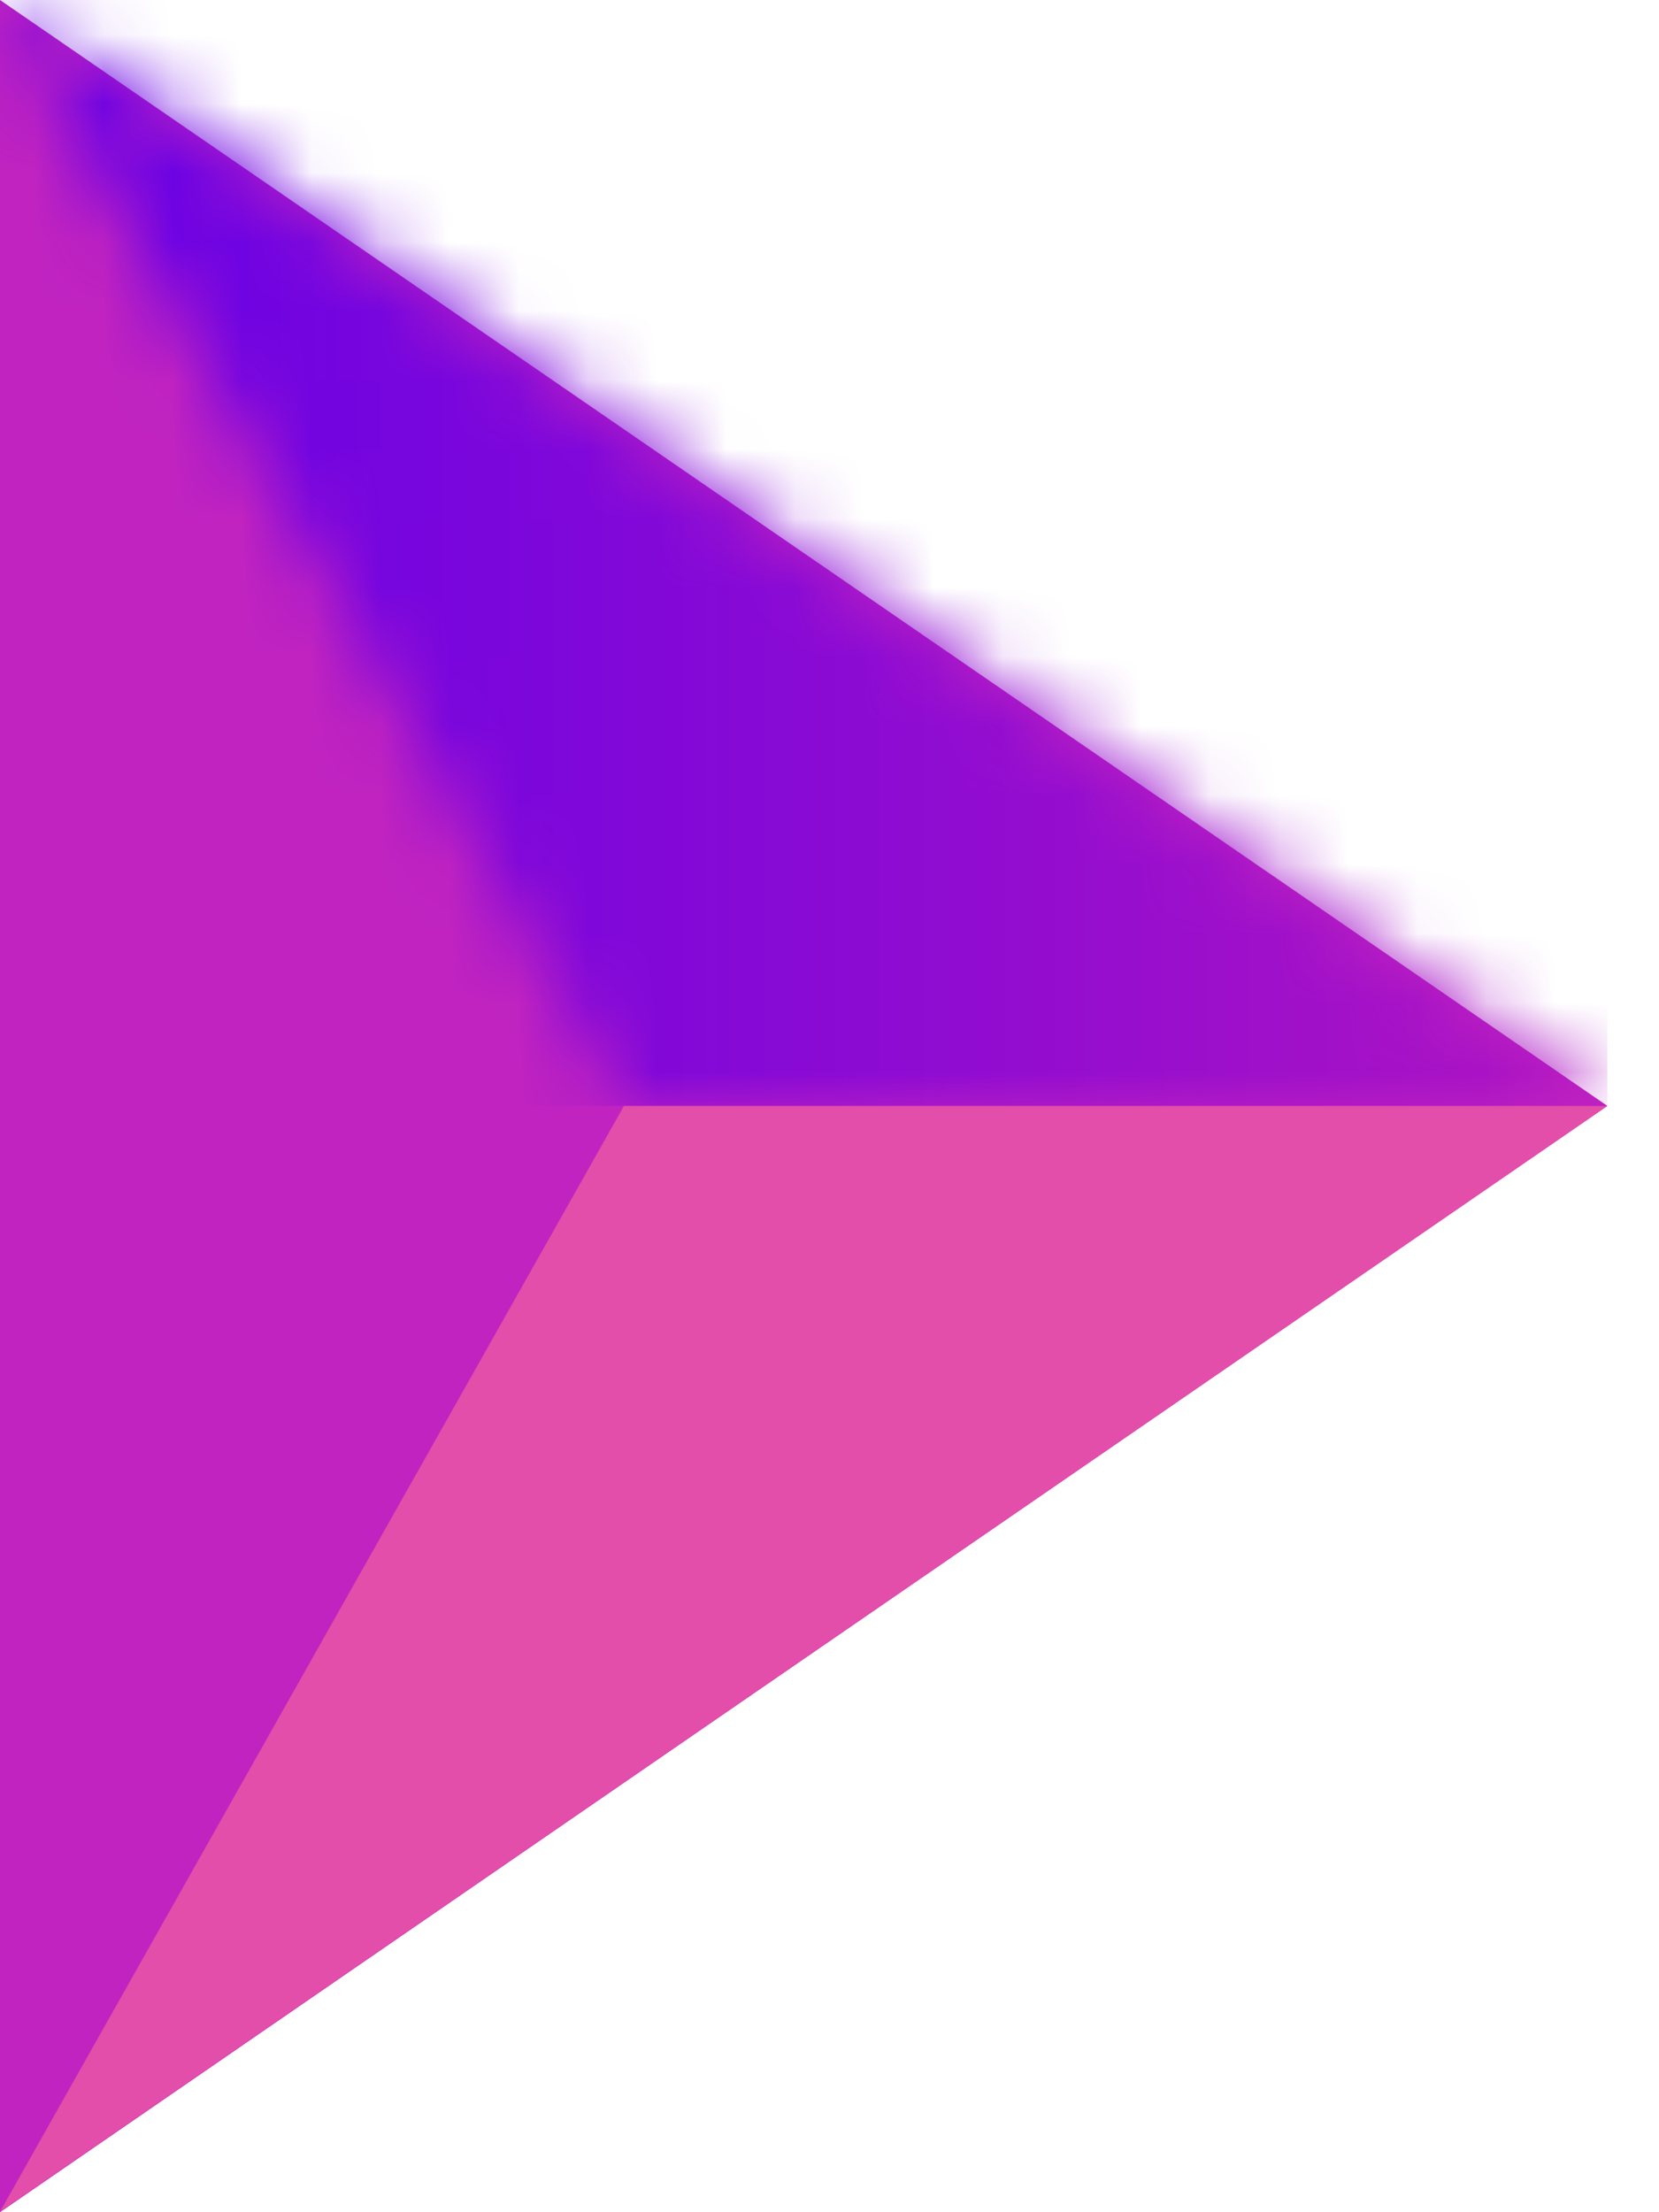 <svg width="24" height="32" viewBox="0 0 24 32" fill="none" xmlns="http://www.w3.org/2000/svg">
<path fill-rule="evenodd" clip-rule="evenodd" d="M0 0L23.253 15.997L0 32V0Z" fill="#C023C0"/>
<mask id="mask0" mask-type="alpha" maskUnits="userSpaceOnUse" x="0" y="0" width="24" height="16">
<path fill-rule="evenodd" clip-rule="evenodd" d="M0 0L23.253 15.995H9.026L0 0Z" fill="#E24EA9"/>
</mask>
<g mask="url(#mask0)">
<path d="M23.253 0H0V15.997H23.253V0Z" fill="url(#paint0_linear)"/>
</g>
<path fill-rule="evenodd" clip-rule="evenodd" d="M0 31.992L23.253 15.998H9.026L0 31.992Z" fill="#E24EA9"/>
<defs>
<linearGradient id="paint0_linear" x1="0" y1="7.997" x2="23.253" y2="7.997" gradientUnits="userSpaceOnUse">
<stop stop-color="#6400E7"/>
<stop offset="1" stop-color="#AE14C2"/>
</linearGradient>
</defs>
</svg>
